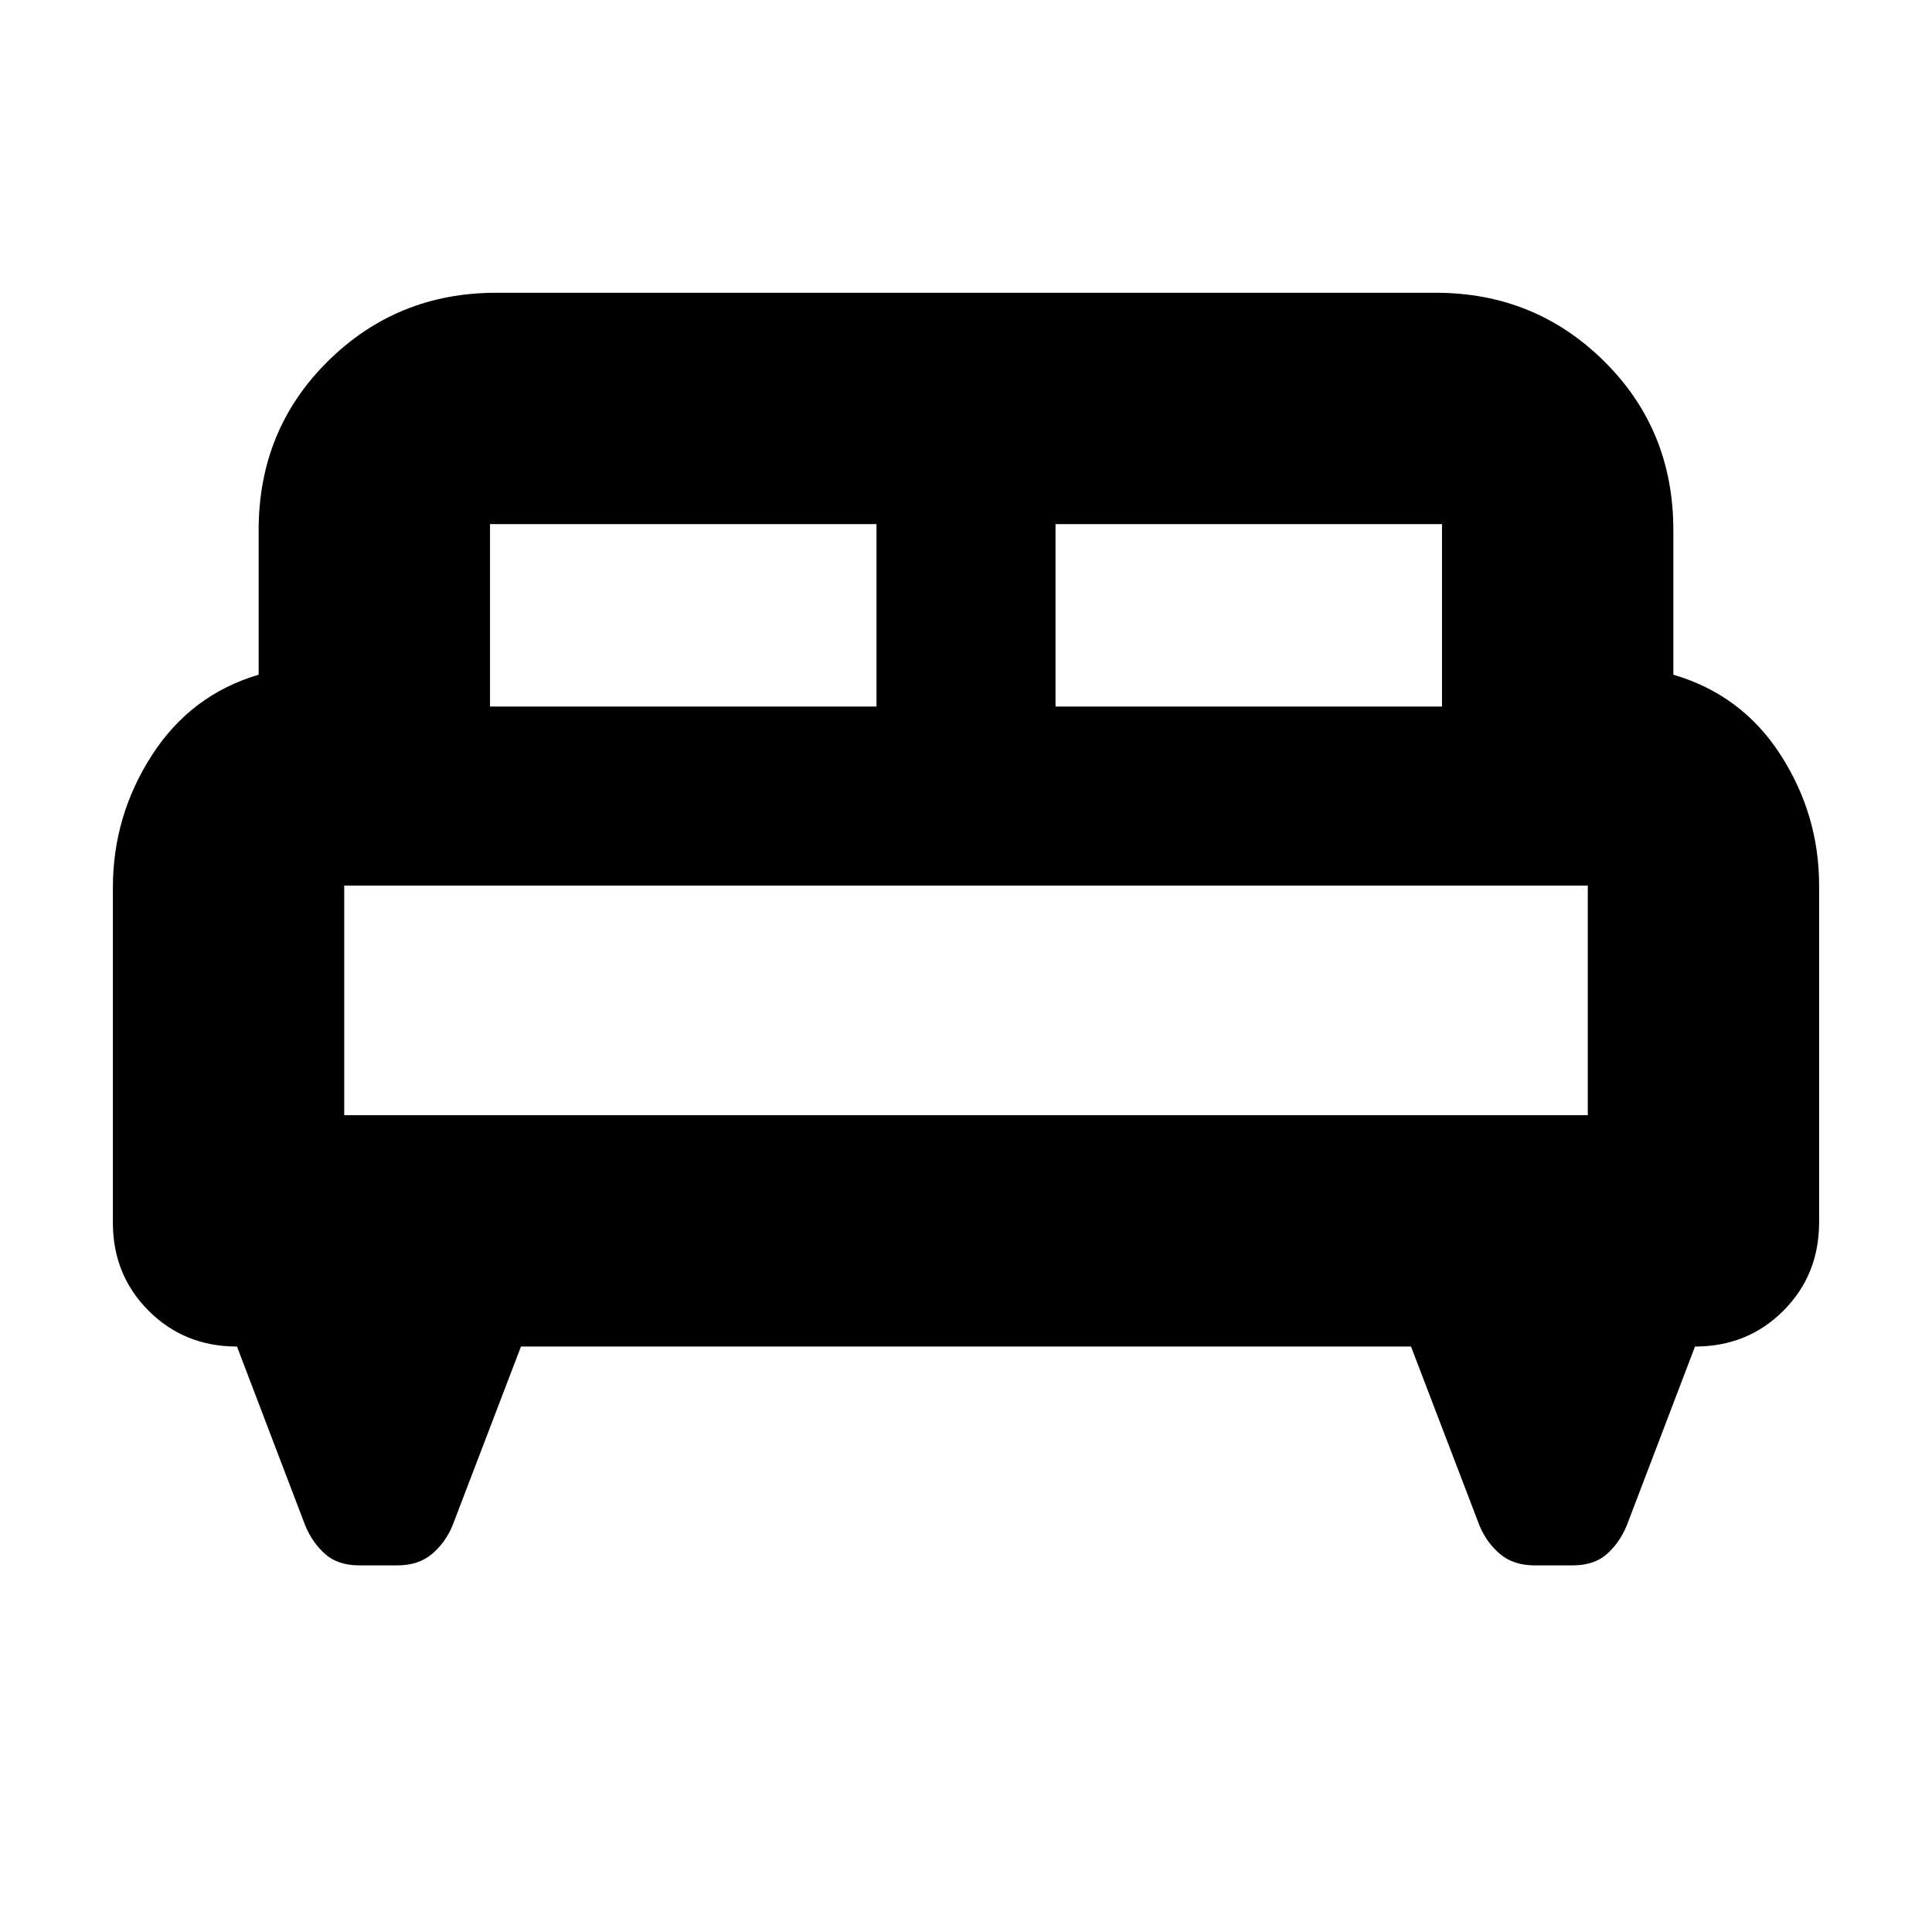 <svg xmlns="http://www.w3.org/2000/svg" height="20" viewBox="0 -960 960 960" width="20"><path d="M56.09-518.96q0-35.64 19.36-65.73 19.37-30.09 53.07-40.05v-71.82q0-49.94 34.41-83.95 34.41-34.01 83.55-34.01h467.04q49.14 0 83.55 34.01t34.41 83.95v71.82q34 9.96 53.22 39.74 19.21 29.78 19.21 65.04v167.27q0 26.22-17.77 44-17.78 17.78-43.9 17.78l-33.94 89q-3.56 8.52-9.88 14.13-6.32 5.61-16.99 5.61h-18.82q-10.52 0-17.2-5.61-6.67-5.61-10.24-14.13l-34.04-89H258.87l-34.04 89q-3.57 8.52-10.24 14.13-6.68 5.61-17.2 5.61h-18.82q-10.67 0-16.99-5.61-6.32-5.61-9.88-14.13l-33.94-89q-26.12 0-43.9-17.78-17.77-17.78-17.77-43.79v-166.48Zm468.39-89.95h192.04v-90.65H524.48v90.65Zm-281 0h192.04v-90.65H243.48v90.65Zm-72.44 203.04h617.92v-114.09H171.04v114.09Zm617.92 0H171.04h617.92Z"/></svg>